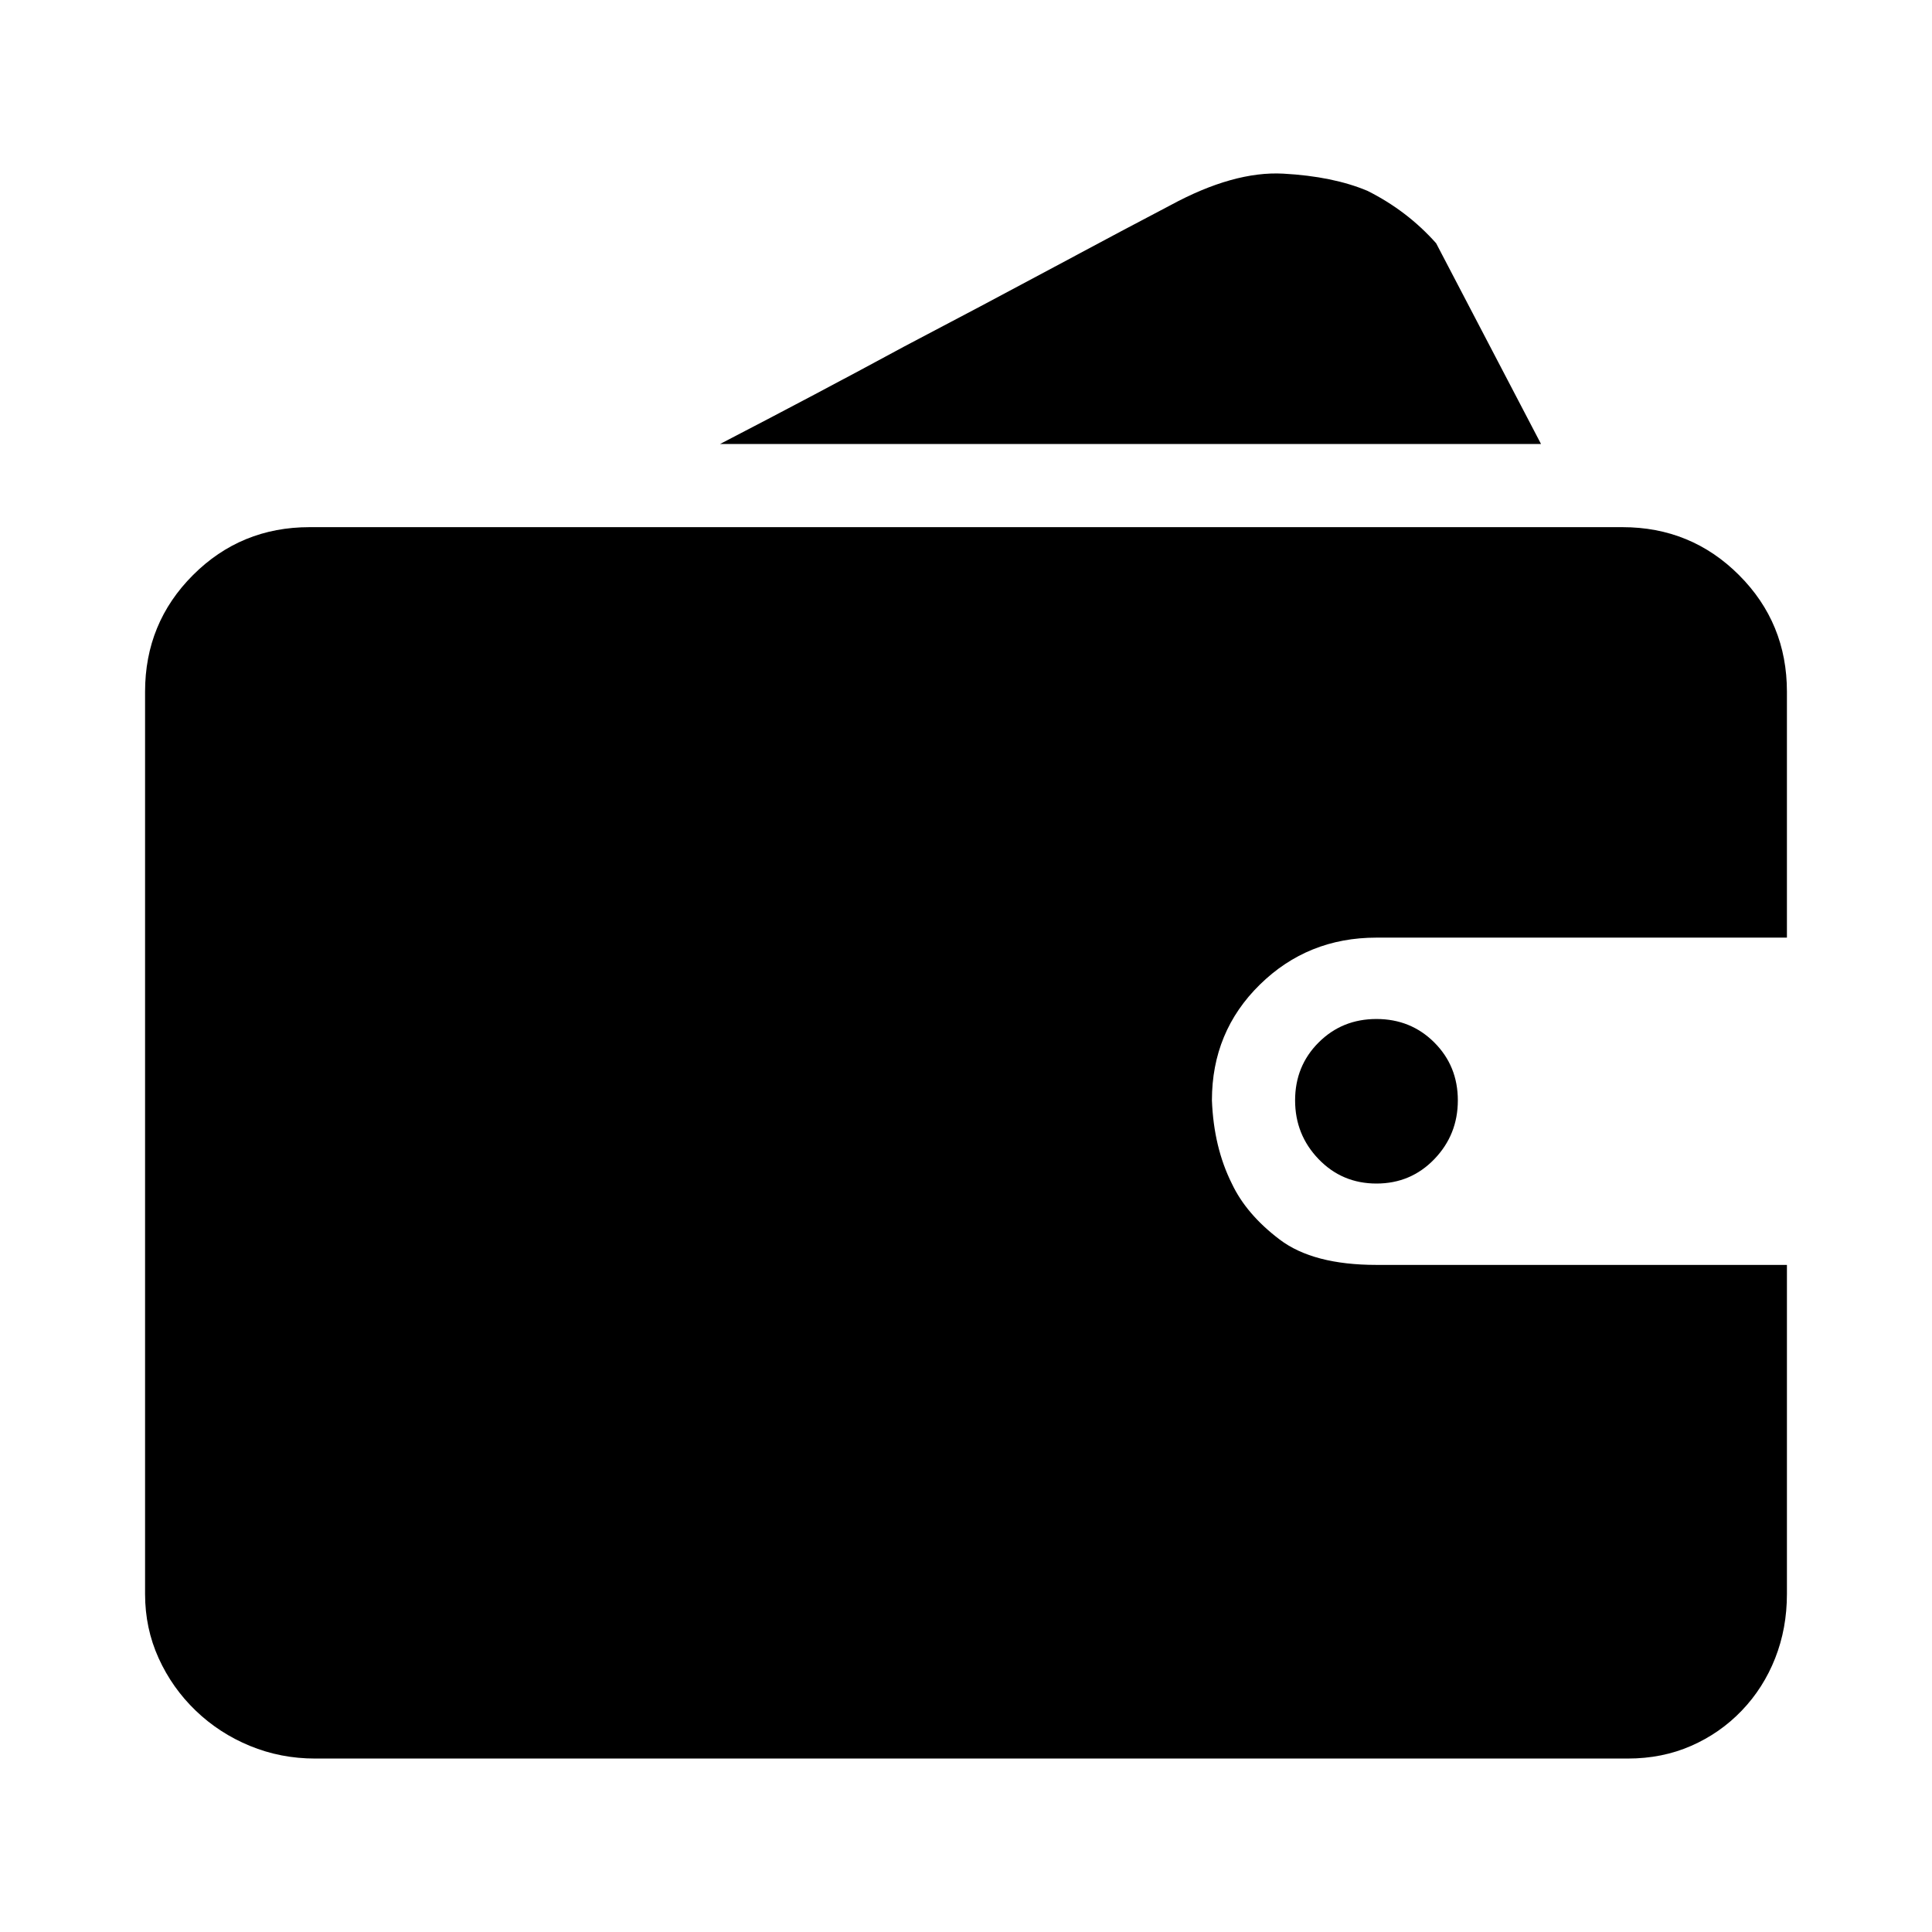 <?xml version="1.0" standalone="no"?><!DOCTYPE svg PUBLIC "-//W3C//DTD SVG 1.1//EN" "http://www.w3.org/Graphics/SVG/1.1/DTD/svg11.dtd"><svg t="1678714325292" class="icon" viewBox="0 0 1024 1024" version="1.1" xmlns="http://www.w3.org/2000/svg" p-id="6899" xmlns:xlink="http://www.w3.org/1999/xlink" width="200" height="200"><path d="M947.108 844.854c0 12.142-2.074 23.48-6.229 34.024-4.154 10.543-10.063 19.806-17.727 27.795-7.669 7.987-16.616 14.217-26.84 18.685-10.219 4.474-21.401 6.708-33.544 6.708l-695.787 0c-12.138 0-23.641-2.234-34.503-6.708-10.86-4.469-20.442-10.698-28.75-18.686-8.31-7.988-14.859-17.252-19.646-27.795-4.794-10.544-7.19-21.88-7.19-34.024l0-478.237c0-24.275 8.463-44.881 25.396-61.813 16.933-16.93 37.538-25.4 61.817-25.4l695.79 0c24.28 0 44.885 8.47 61.816 25.4 16.934 16.933 25.396 37.538 25.396 61.813l0 130.343L729.556 496.96c-24.281 0-44.887 8.304-61.818 24.916-16.932 16.611-25.396 37.057-25.396 61.338 0.64 16.611 4.154 31.308 10.544 44.086 5.109 10.863 13.577 20.766 25.396 29.709 11.821 8.943 28.914 13.418 51.275 13.418l217.551 0 0 174.427L947.108 844.854zM816.768 235.319 381.659 235.319c34.504-17.886 67.087-35.139 97.757-51.75 26.835-14.057 53.352-28.115 79.549-42.171 26.194-14.052 46.64-24.916 61.338-32.585 22.361-12.139 42.327-17.731 59.898-16.773 17.567 0.96 32.424 3.994 44.56 9.104 14.058 7.029 26.2 16.292 36.424 27.794L816.768 235.319zM686.429 583.216c0-12.138 4.154-22.361 12.459-30.669 8.309-8.305 18.531-12.458 30.669-12.458 12.136 0 22.361 4.153 30.668 12.458 8.305 8.309 12.459 18.531 12.459 30.669 0 12.137-4.154 22.52-12.459 31.148-8.307 8.624-18.531 12.938-30.668 12.938-12.138 0-22.361-4.314-30.669-12.938C690.583 605.736 686.429 595.352 686.429 583.216L686.429 583.216z"  p-id="6900"></path></svg>
